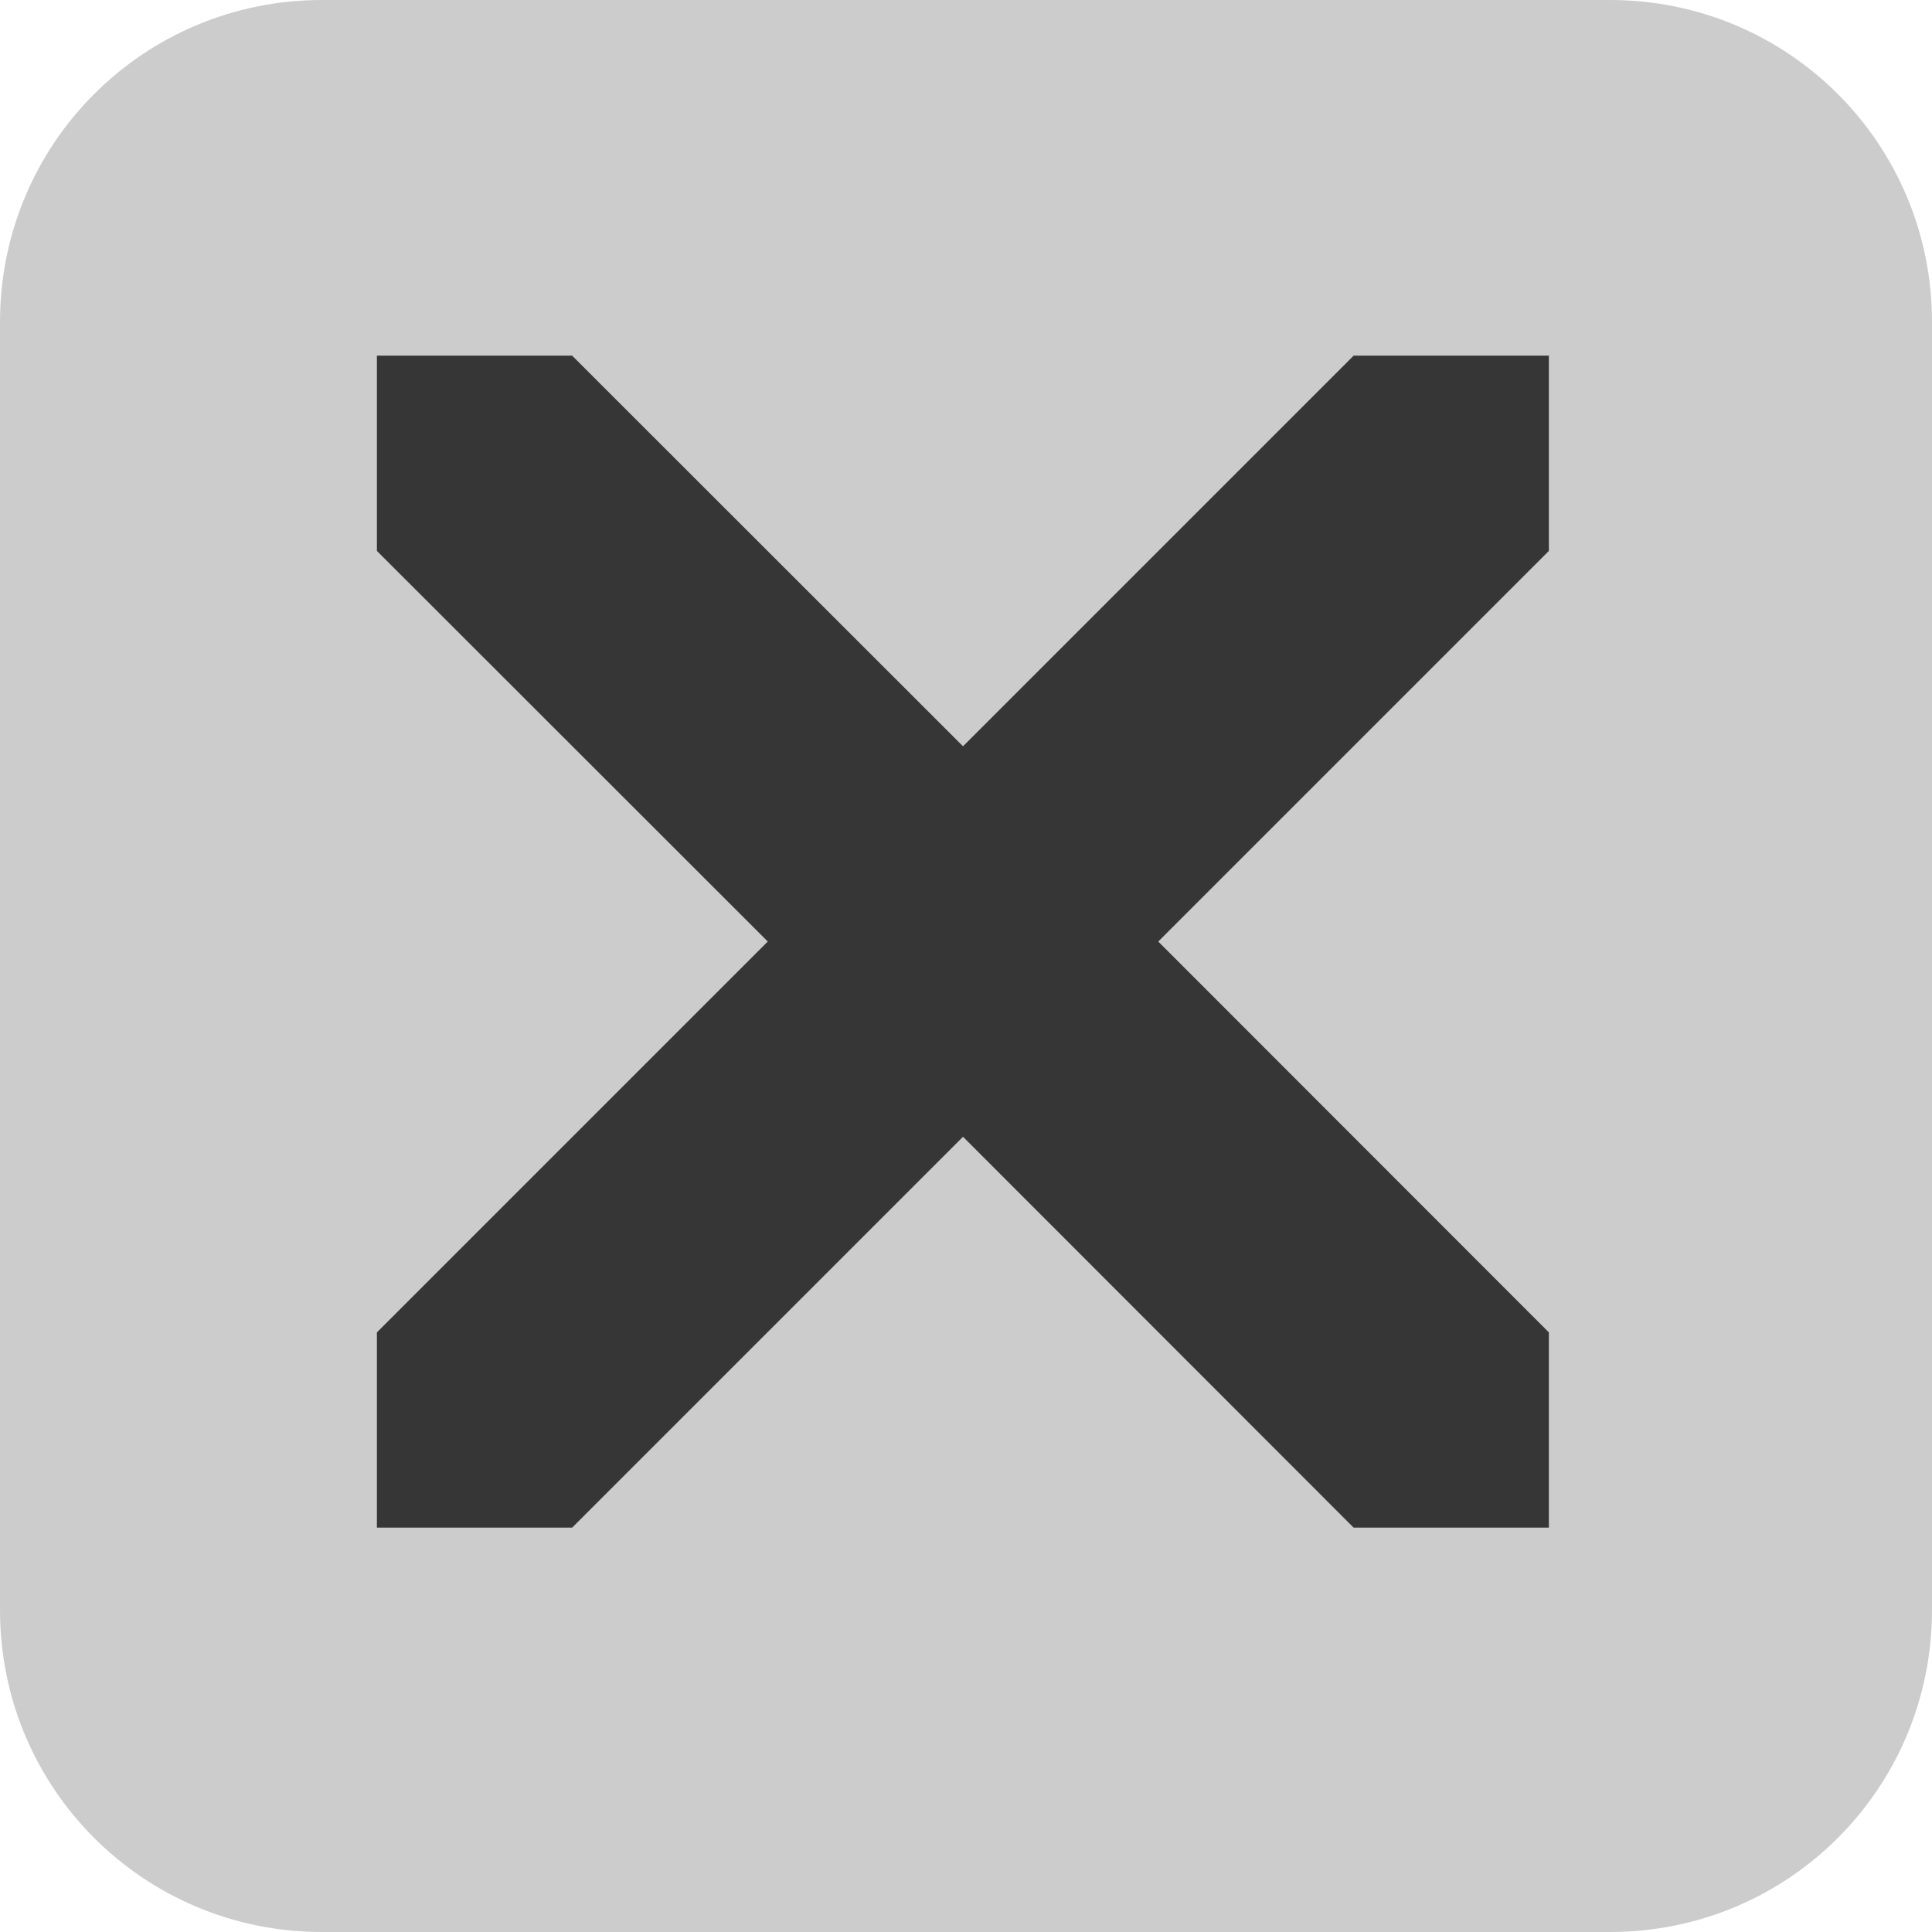 <?xml version="1.0" encoding="UTF-8" standalone="no"?>
<!-- Created with Inkscape (http://www.inkscape.org/) -->

<svg
   xmlns:dc="http://purl.org/dc/elements/1.1/"
   xmlns:cc="http://creativecommons.org/ns#"
   xmlns:rdf="http://www.w3.org/1999/02/22-rdf-syntax-ns#"
   xmlns:svg="http://www.w3.org/2000/svg"
   xmlns="http://www.w3.org/2000/svg"
   xmlns:sodipodi="http://sodipodi.sourceforge.net/DTD/sodipodi-0.dtd"
   xmlns:inkscape="http://www.inkscape.org/namespaces/inkscape"
   width="12"
   height="12"
   viewBox="0 0 12 12"
   id="svg30571"
   version="1.1"
   inkscape:version="0.92.4 (unknown)"
   sodipodi:docname="gimp-close.svg"
   inkscape:export-filename="/home/klaus/Bilder/icons/Symbolic/hicolor/24x24/apps/gimp-channel.png"
   inkscape:export-xdpi="98.181816"
   inkscape:export-ydpi="98.181816">
  <defs
     id="defs30573" />
  <sodipodi:namedview
     id="base"
     pagecolor="#ffffff"
     bordercolor="#666666"
     borderopacity="1.0"
     inkscape:pageopacity="0.0"
     inkscape:pageshadow="2"
     inkscape:zoom="45.254834"
     inkscape:cx="6.6420173"
     inkscape:cy="6.0468806"
     inkscape:document-units="px"
     inkscape:current-layer="layer1"
     showgrid="true"
     units="px"
     inkscape:snap-page="true"
     inkscape:snap-bbox="true"
     inkscape:bbox-paths="true"
     inkscape:bbox-nodes="true"
     inkscape:snap-bbox-edge-midpoints="true"
     inkscape:snap-bbox-midpoints="true"
     inkscape:object-paths="true"
     inkscape:snap-intersection-paths="true"
     inkscape:object-nodes="true"
     inkscape:snap-smooth-nodes="true"
     inkscape:snap-midpoints="true"
     inkscape:snap-object-midpoints="true"
     inkscape:snap-center="true"
     inkscape:snap-text-baseline="true"
     showborder="false"
     inkscape:window-width="1375"
     inkscape:window-height="786"
     inkscape:window-x="65"
     inkscape:window-y="24"
     inkscape:window-maximized="1"
     inkscape:snap-global="false">
    <inkscape:grid
       type="xygrid"
       id="grid4221" />
  </sodipodi:namedview>
  <g
     inkscape:label="Layer 1"
     inkscape:groupmode="layer"
     id="layer1"
     transform="translate(0,-1040.362)">
    <g
       id="g4240">
      <path
         inkscape:connector-curvature="0"
         id="rect5232"
         d="m 2,1040.362 c -1.108,0 -2,0.892 -2,2 v 8 c 0,1.108 0.892,2 2,2 h 8 c 1.108,0 2,-0.892 2,-2 v -8 c 0,-1.108 -0.892,-2 -2,-2 z m 0.438,11 c -1.625,0.667 -0.812,0.333 0,0 z"
         style="fill:#cccccc;stroke:none"
         sodipodi:nodetypes="ssssssssscc" />
      <path
         style="fill:none;stroke-width:0.833"
         d="m 2.667,1041.362 c -0.923,0 -1.667,0.743 -1.667,1.667 v 6.667 c 0,0.923 0.743,1.667 1.667,1.667 H 9.333 C 10.257,1051.362 11,1050.619 11,1049.696 v -6.667 c 0,-0.923 -0.743,-1.667 -1.667,-1.667 z m 0.365,0.833 h 5.938 c 0.658,0 1.198,0.54 1.198,1.198 v 5.938 c 0,0.658 -0.54,1.198 -1.198,1.198 h -5.938 c -0.658,0 -1.198,-0.54 -1.198,-1.198 v -5.938 c 0,-0.658 0.54,-1.198 1.198,-1.198 z"
         id="rect5232-5"
         inkscape:connector-curvature="0" />
      <g
         style="fill:#000000"
         inkscape:export-ydpi="72"
         inkscape:export-xdpi="72"
         inkscape:label="gimp-close"
         id="gimp-close"
         transform="matrix(0.91,0,0,0.91,-38.61,694.042)">
        <path
           id="path4934"
           transform="matrix(0.875,0,0,0.875,-292.286,285.013)"
           d="m 385.471,111.984 v 1.523 l 3.049,3.047 -3.049,3.049 v 1.523 h 1.523 l 3.049,-3.049 3.047,3.049 h 1.523 v -1.523 l -3.047,-3.049 3.047,-3.047 v -1.523 h -1.523 l -3.047,3.047 -3.049,-3.047 z"
           style="fill:#2d2d2d;fill-opacity:0.941;stroke:none;stroke-width:0.9;stroke-miterlimit:4;stroke-dasharray:none;stroke-opacity:1"
           inkscape:connector-curvature="0" />
      </g>
    </g>
  </g>
</svg>

